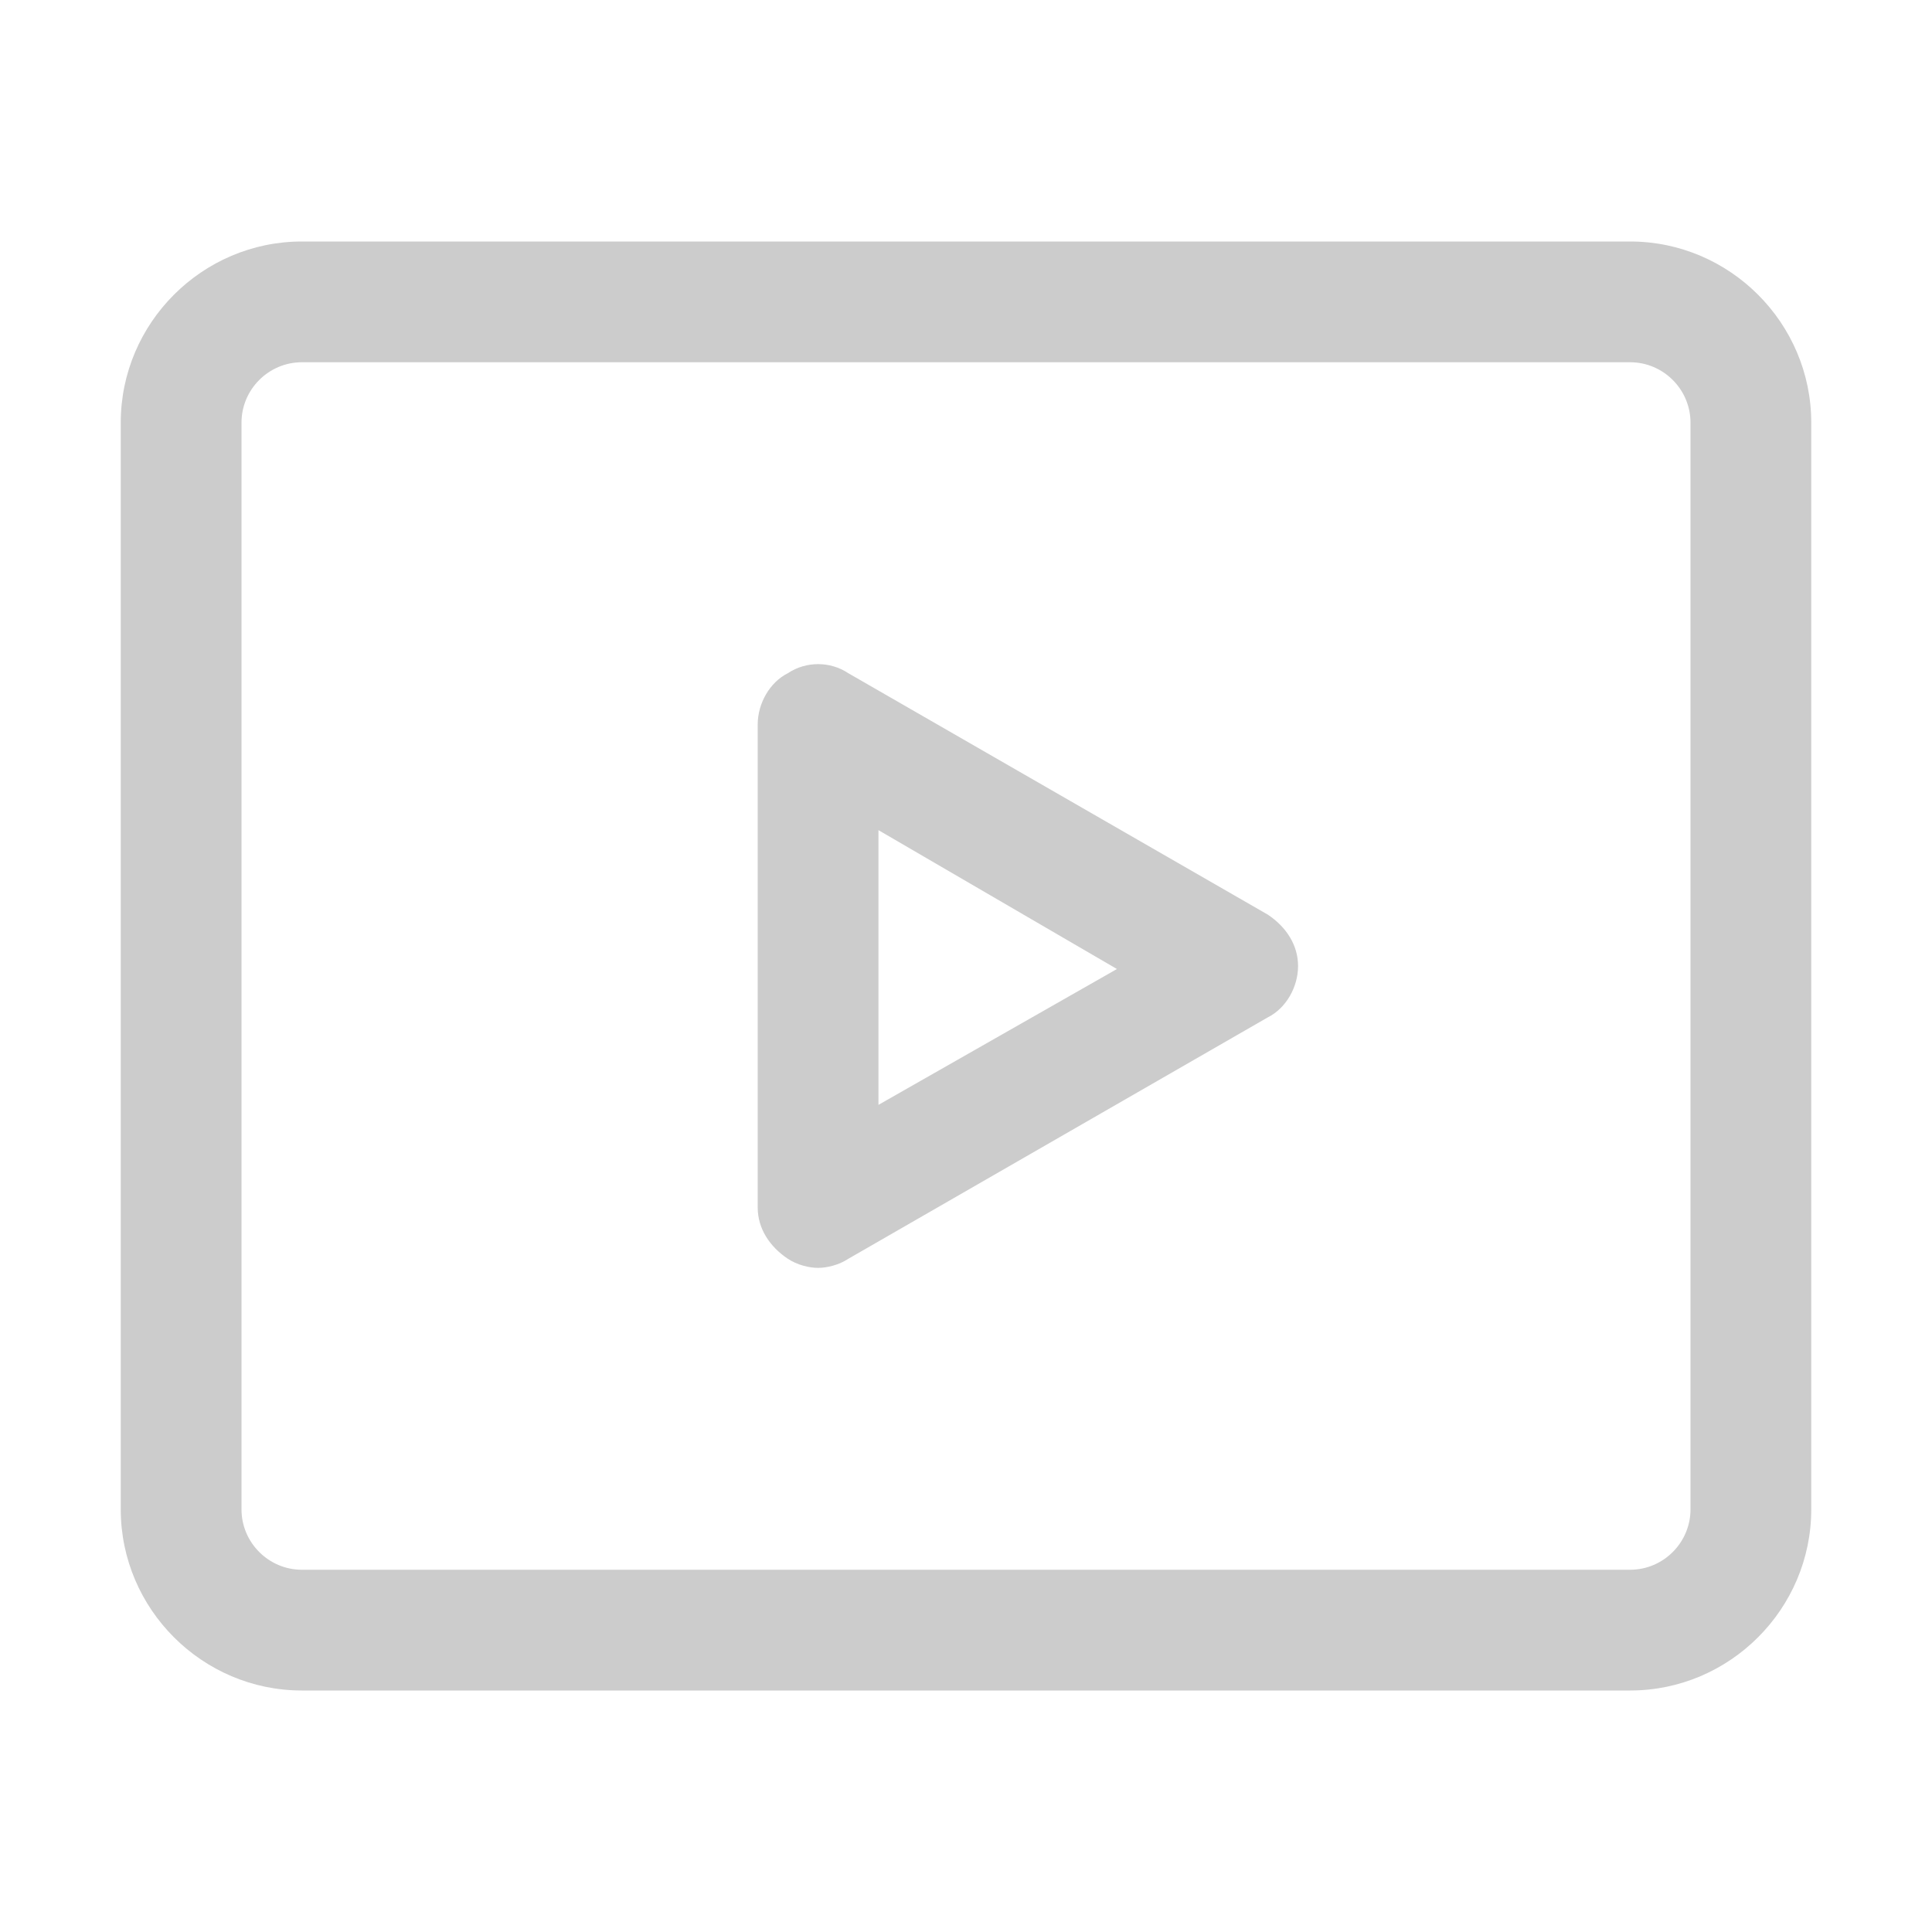 <?xml version="1.0" standalone="no"?><!DOCTYPE svg PUBLIC "-//W3C//DTD SVG 1.1//EN" "http://www.w3.org/Graphics/SVG/1.1/DTD/svg11.dtd"><svg t="1555058443884" class="icon" style="" viewBox="0 0 1024 1024" version="1.1" xmlns="http://www.w3.org/2000/svg" p-id="1671" xmlns:xlink="http://www.w3.org/1999/xlink" width="200" height="200"><defs><style type="text/css"></style></defs><path d="M864 896H160c-52.8 0-96-43.2-96-96V224c0-52.8 43.2-96 96-96h704c52.8 0 96 43.2 96 96v576c0 52.8-43.2 96-96 96zM160 192c-17.6 0-32 14.4-32 32v576c0 17.6 14.4 32 32 32h704c17.6 0 32-14.4 32-32V224c0-17.6-14.4-32-32-32H160z m273.6 480c-4.8 0-11.2-1.6-16-4.8-9.6-6.4-16-16-16-27.2V384c0-11.2 6.4-22.4 16-27.2 9.6-6.4 22.4-6.4 32 0l222.4 128c9.6 6.4 16 16 16 27.2s-6.4 22.4-16 27.2l-222.4 128c-4.8 3.2-11.2 4.8-16 4.8z m32-232v145.6l126.4-72L465.6 440z" p-id="1672" fill="#cccccc"></path></svg>
